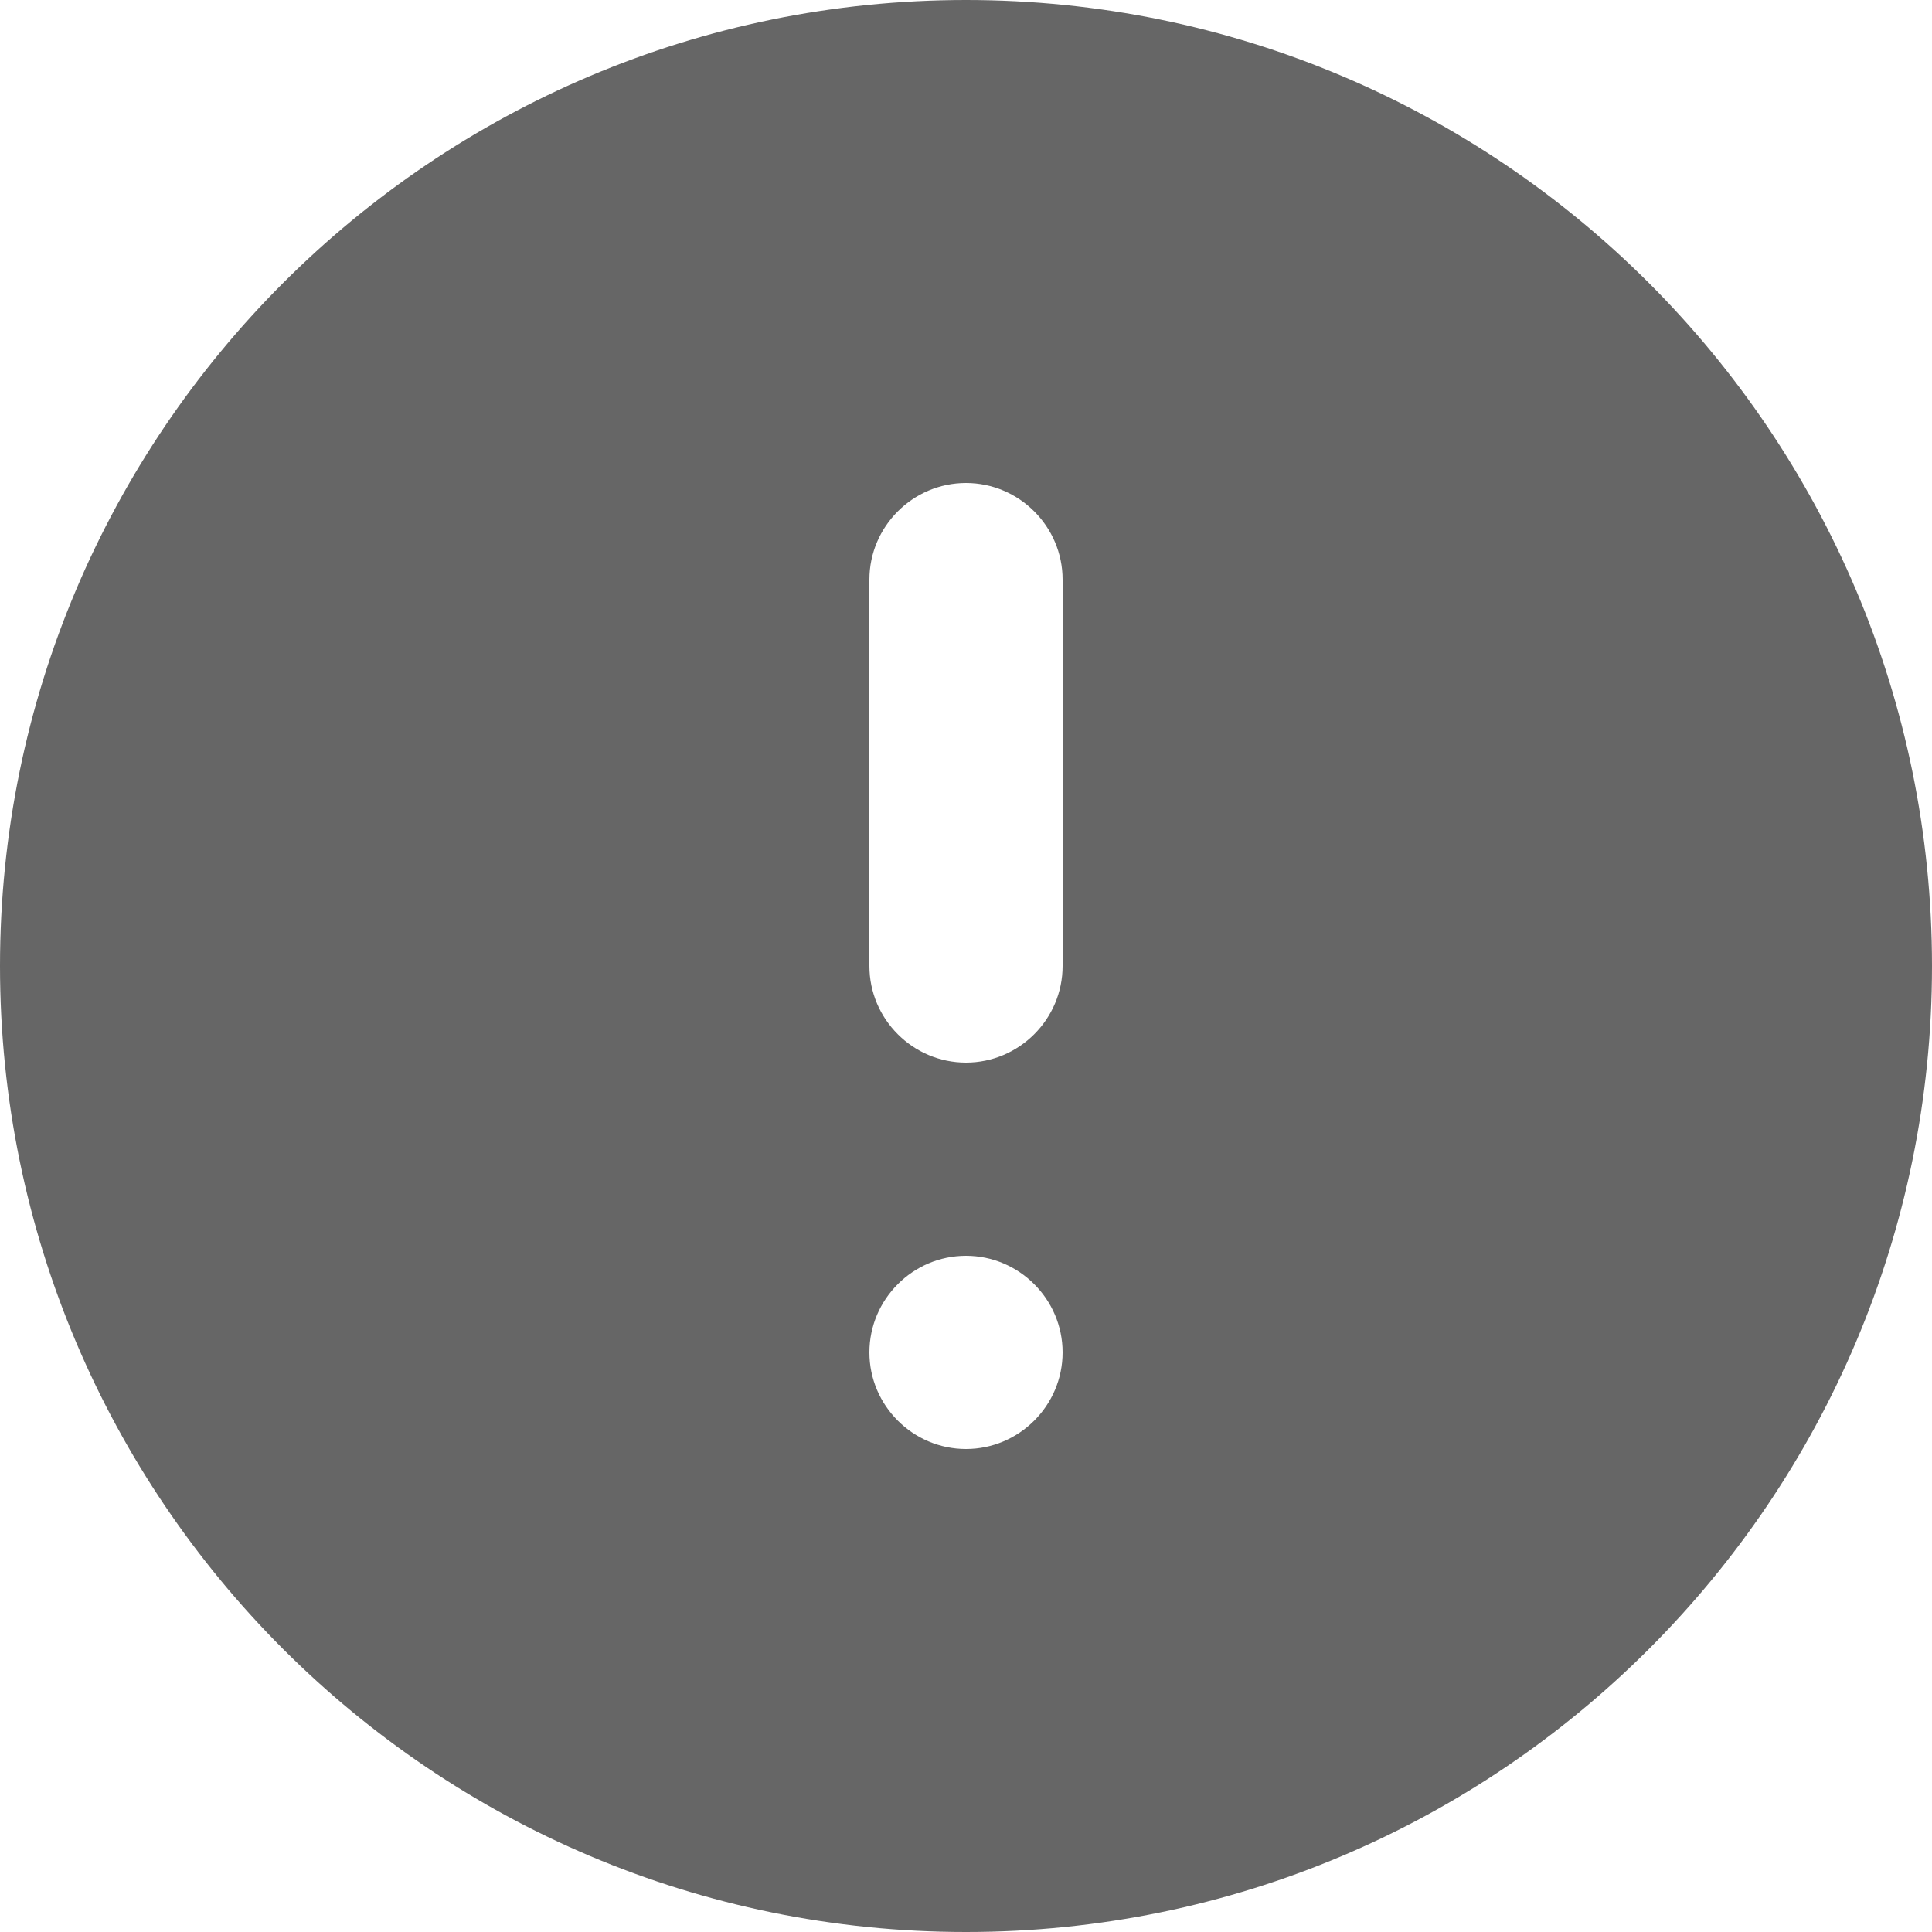 <svg width="24" height="24" viewBox="0 0 24 24" fill="none" xmlns="http://www.w3.org/2000/svg">
<path d="M12 0C5.376 0 0 5.376 0 12C0 18.624 5.376 24 12 24C18.624 24 24 18.624 24 12C24 5.376 18.624 0 12 0ZM12 13.2C11.34 13.2 10.8 12.66 10.8 12V7.2C10.8 6.54 11.34 6 12 6C12.66 6 13.2 6.54 13.2 7.2V12C13.2 12.66 12.66 13.2 12 13.2ZM12 18C11.34 18 10.8 17.46 10.8 16.8C10.8 16.14 11.34 15.6 12 15.6C12.66 15.6 13.2 16.14 13.2 16.8C13.2 17.46 12.66 18 12 18Z" fill="#252525" fill-opacity="0.7"/>
</svg>
